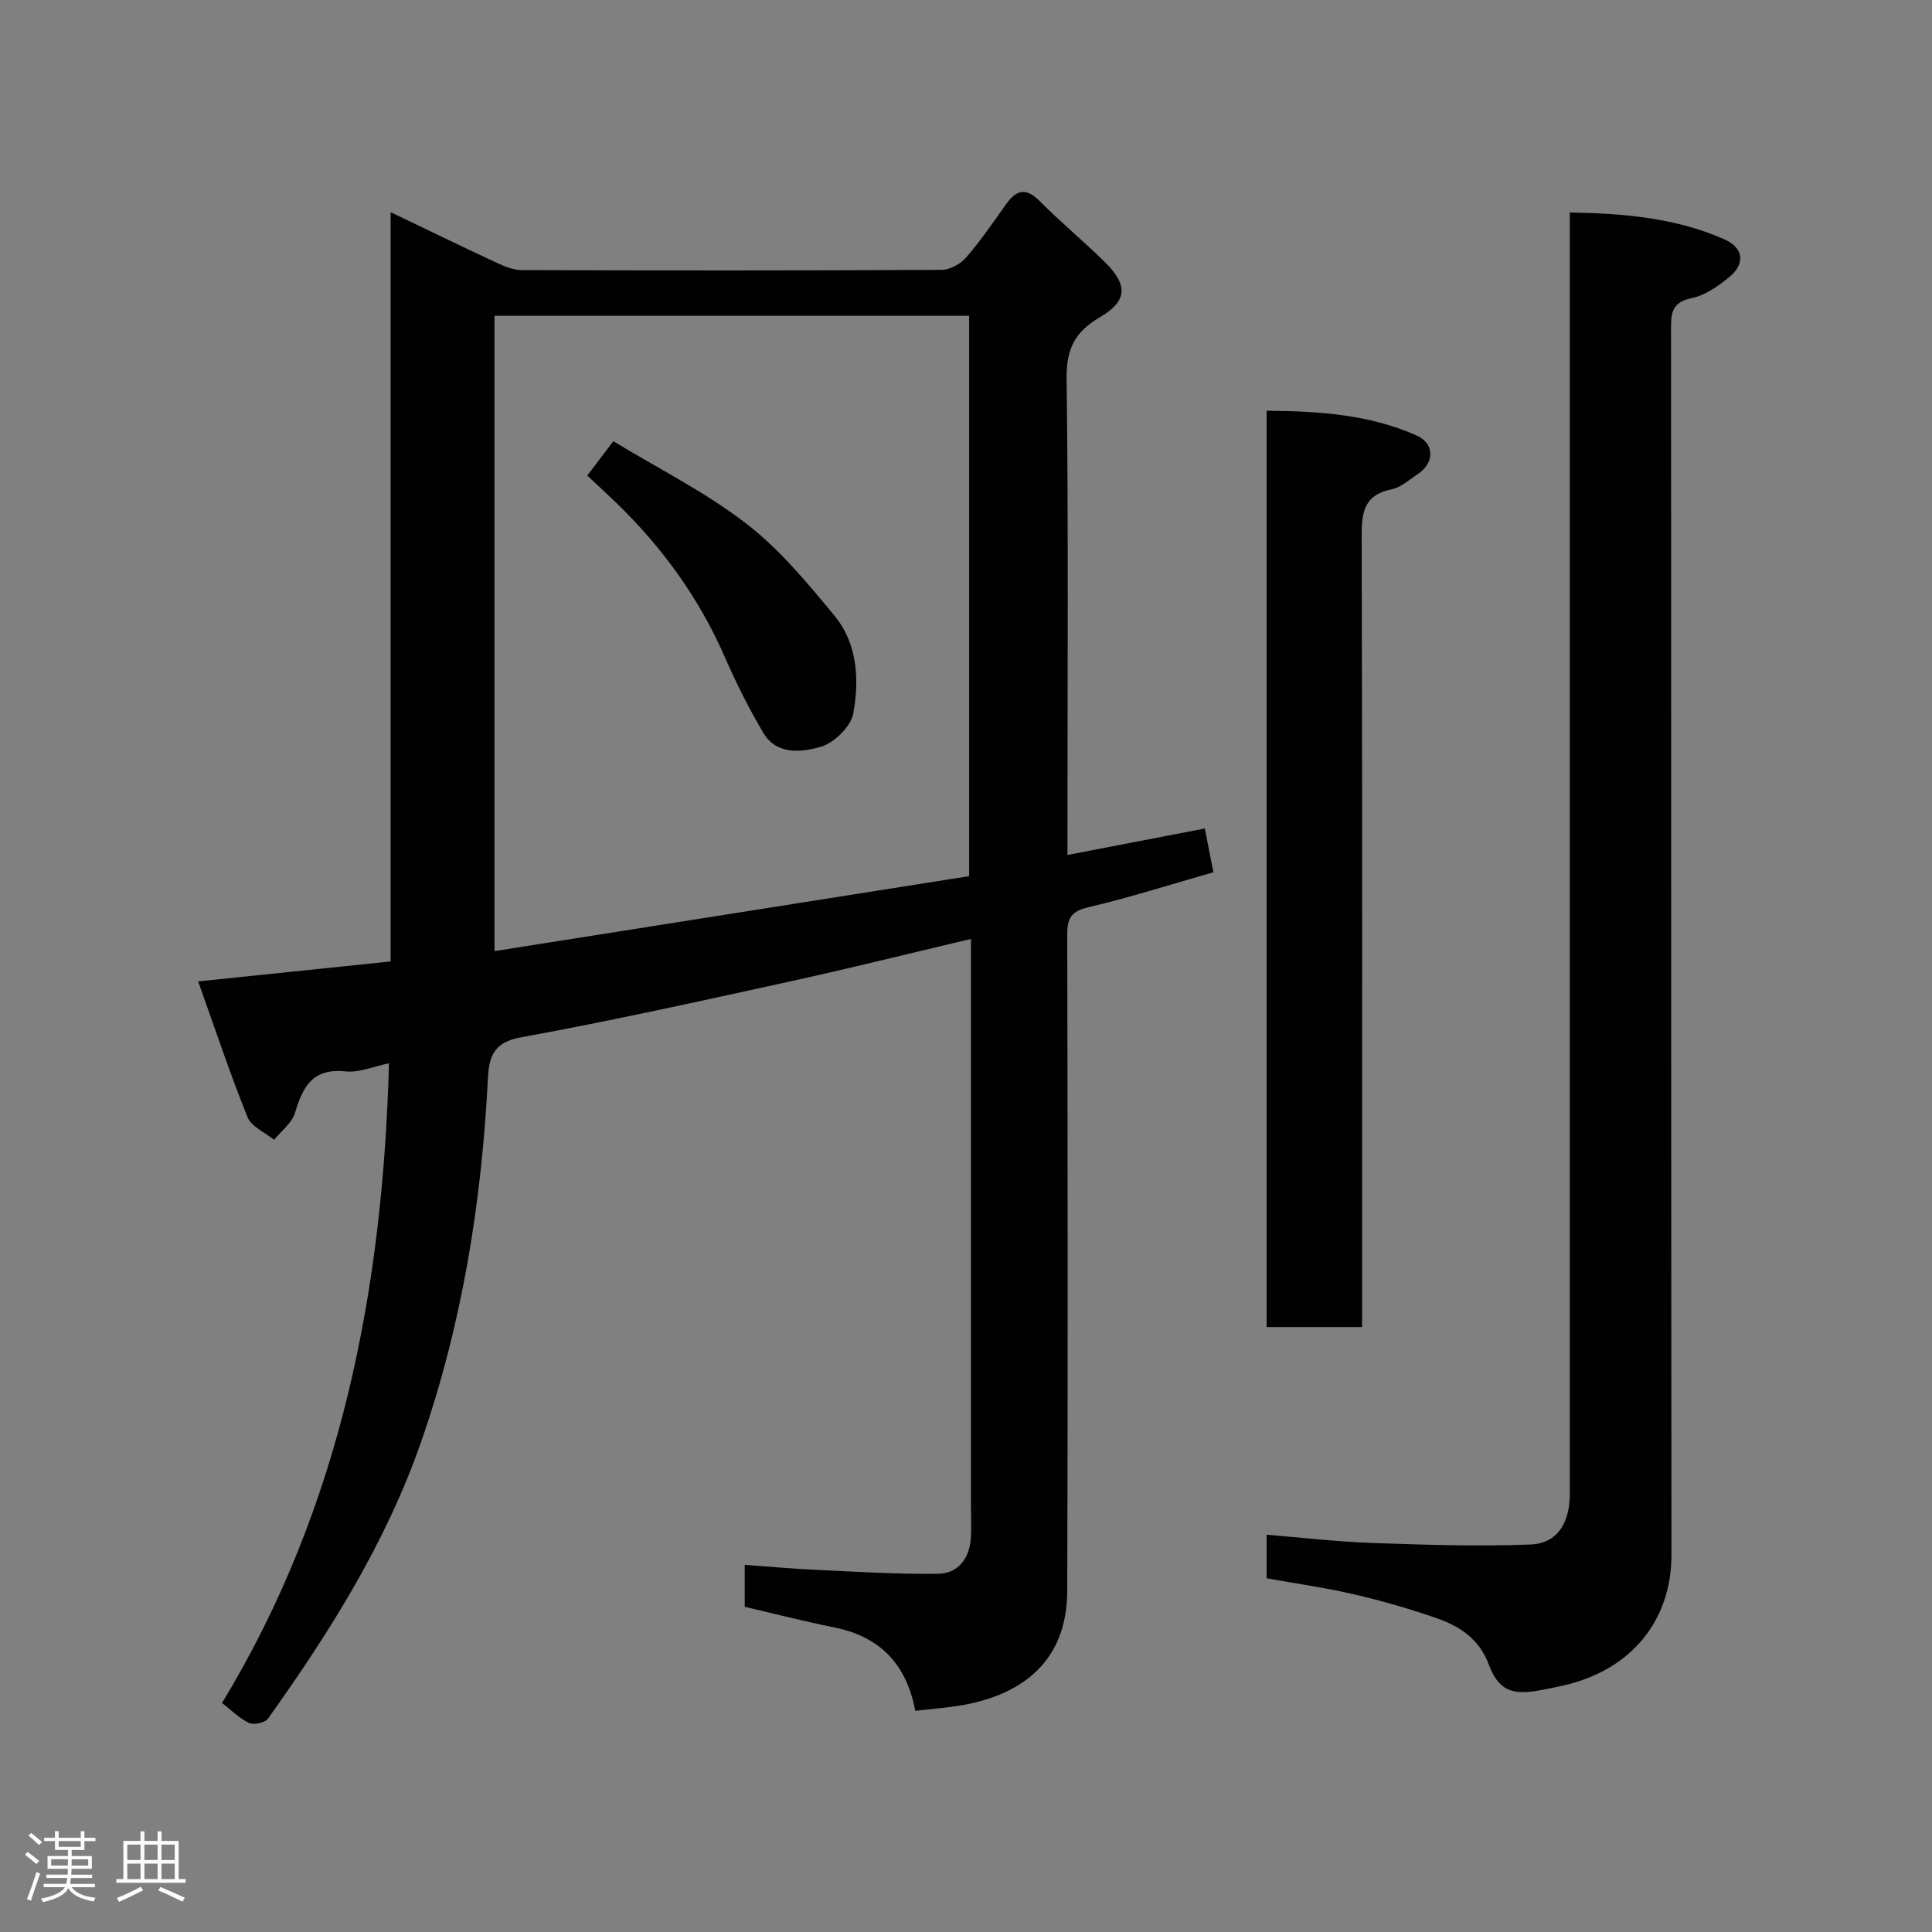 <svg enable-background="new 0 0 400 400" viewBox="0 0 400 400" xmlns="http://www.w3.org/2000/svg"><rect x="0" y="0" width="400" height="400" fill="#808080" stroke="none"/><path d="m5.17 384 .55-.58c.85.61 1.65 1.24 2.4 1.87l-.59.64c-.83-.73-1.62-1.38-2.36-1.93m1.22 9.53-.82-.34c.71-1.76 1.37-3.64 1.98-5.63.24.13.5.25.76.36-.6 1.67-1.24 3.54-1.92 5.61m-.5-13.5.57-.54c.56.44 1.31 1.06 2.26 1.87l-.64.64c-.68-.66-1.41-1.32-2.19-1.97m3.25.46h2.24v-1.36h.77v1.36h4.57v-1.36h.76v1.36h2.28v.69h-2.28v1.84h-2.64v1.26h4.18v2.64h-4.21c0 .45-.02.86-.05 1.21h4.32v.69h-4.38c-.04.34-.1.75-.19 1.22h5.15v.69h-4.82c.87 1.19 2.51 1.92 4.93 2.19-.17.31-.3.57-.37.76-2.77-.49-4.52-1.41-5.26-2.76-.56 1.26-2.3 2.23-5.24 2.9-.12-.24-.26-.48-.43-.72 2.73-.55 4.38-1.34 4.96-2.38h-4.38v-.69h4.65c.1-.38.17-.79.21-1.22h-4.32v-.69h4.4c.03-.34.05-.75.05-1.21h-4.2v-2.64h4.23v-1.26h-2.69v-1.84h-2.24zm1.46 4.46v1.29h3.45c.01-.4.02-.57.01-.53v-.32-.45h-3.46zm1.55-2.59h4.57v-1.19h-4.57zm6.11 2.59h-3.42v.77c-.02.19-.01.37-.02.53h3.44z" fill="#fcfafa"/><path d="m32.63 379.16h.82v1.98h3.54v7.89h1.46v.78h-14.37v-.78h1.46v-7.89h3.54v-1.98h.82v1.98h2.73zm-3.49 11.48.5.73c-1.61.82-3.28 1.63-5 2.41-.13-.27-.28-.55-.44-.82 1.75-.72 3.4-1.49 4.94-2.32m-2.78-5.55h2.73v-3.18h-2.73zm0 3.95h2.73v-3.2h-2.73zm3.54-3.95h2.73v-3.18h-2.73zm0 3.95h2.73v-3.2h-2.73zm7.89 4.68c-1.84-.92-3.51-1.7-5.02-2.32l.45-.73c1.89.8 3.57 1.55 5.04 2.23zm-1.62-11.81h-2.73v3.18h2.73zm-2.73 7.13h2.73v-3.2h-2.73z" fill="#fcfafa"/><g fill="#010102"><path d="m80.54 220.14c-3.06.62-6.14 1.98-9.03 1.68-6.78-.71-8.82 3.17-10.43 8.57-.63 2.11-2.84 3.75-4.33 5.6-1.89-1.54-4.7-2.71-5.5-4.69-3.63-9.01-6.7-18.24-10.22-28.11 13.92-1.44 26.74-2.77 39.85-4.13 0-51.75 0-103.03 0-155.13 7.76 3.72 14.91 7.2 22.13 10.56 1.56.72 3.32 1.42 4.99 1.43 29 .09 57.99.11 86.99-.05 1.72-.01 3.89-1.23 5.05-2.58 2.98-3.44 5.57-7.24 8.22-10.96 2.09-2.93 4.07-3.64 6.96-.73 4.31 4.34 9.04 8.26 13.41 12.54 4.99 4.89 4.84 8.18-.99 11.59-5.02 2.94-6.88 6.46-6.81 12.54.39 30.99.18 61.99.18 92.99v5.75c9.7-1.87 18.93-3.65 28.44-5.48.64 3.25 1.16 5.92 1.77 9.06-8.75 2.5-17.25 5.22-25.91 7.25-3.55.83-4.36 2.3-4.35 5.62.09 45.33.15 90.66 0 135.98-.05 14.56-9.38 21.27-21.19 23.5-3.34.63-6.77.85-10.26 1.27-1.89-9.82-7.42-15.38-16.78-17.27-6.19-1.25-12.31-2.82-18.54-4.27 0-2.86 0-5.48 0-8.68 5.05.36 9.9.81 14.76 1.03 8.43.39 16.87.93 25.3.81 4.03-.06 6.42-3.06 6.73-7.2.18-2.49.04-5 .04-7.5 0-37 0-73.99 0-110.99 0-1.83 0-3.65 0-5.74-12.73 3-25.17 6.11-37.69 8.85-18.45 4.04-36.91 8.14-55.49 11.52-5.67 1.03-6.6 4.03-6.82 8.49-1.31 25.75-5.35 50.98-13.89 75.42-7.3 20.87-18.92 39.32-31.65 57.15-.61.85-2.92 1.35-3.91.89-2.02-.94-3.67-2.65-5.6-4.13 24.75-40.81 33.26-85.6 34.57-132.45zm120.11-38.74c0-39.4 0-77.77 0-116.02-33.05 0-65.74 0-98.27 0v131.54c33.09-5.22 65.65-10.37 98.27-15.52z"/><path d="m262.24 326.77c0-3.09 0-5.7 0-9.02 7.45.6 14.61 1.45 21.79 1.7 10.95.38 21.94.76 32.88.32 5.52-.22 8.1-4.46 8.1-10.5 0-86.28 0-172.56 0-258.85 0-1.96 0-3.92 0-6.43 11.25.19 21.9 1.12 31.94 5.53 4.1 1.8 4.49 5.13.9 8-2.26 1.81-4.92 3.67-7.65 4.22-4.02.81-4.24 3.04-4.23 6.3.06 84.62 0 169.23.09 253.85.01 13.63-8.33 23.88-22.36 27.07-1.58.36-3.18.68-4.78.98-6.01 1.14-8.7-.03-10.71-5.39-1.92-5.13-5.91-7.81-10.6-9.46-5.67-1.99-11.47-3.65-17.32-5.01-5.88-1.37-11.86-2.2-18.05-3.31z"/><path d="m282 274.75c-6.99 0-13.26 0-19.76 0 0-63.16 0-126.08 0-189.71 10.63.08 21.14.73 31.01 5.1 3.82 1.69 3.79 5.67.3 8-1.76 1.18-3.51 2.77-5.47 3.18-6.01 1.23-6.18 5.22-6.16 10.22.14 52.32.09 104.63.09 156.95-.01 1.98-.01 3.95-.01 6.26z"/><path d="m121.59 98.46c1.88-2.48 3.26-4.29 5.39-7.11 9.15 5.56 18.94 10.46 27.47 17.01 6.93 5.32 12.71 12.33 18.33 19.13 4.77 5.77 5.15 13.25 3.88 20.22-.49 2.71-3.95 6.1-6.71 6.9-3.95 1.14-9.15 1.8-11.93-2.91-2.98-5.04-5.62-10.32-7.96-15.68-5.33-12.19-12.95-22.71-22.47-31.92-1.91-1.85-3.88-3.65-6-5.64z"/></g></svg>